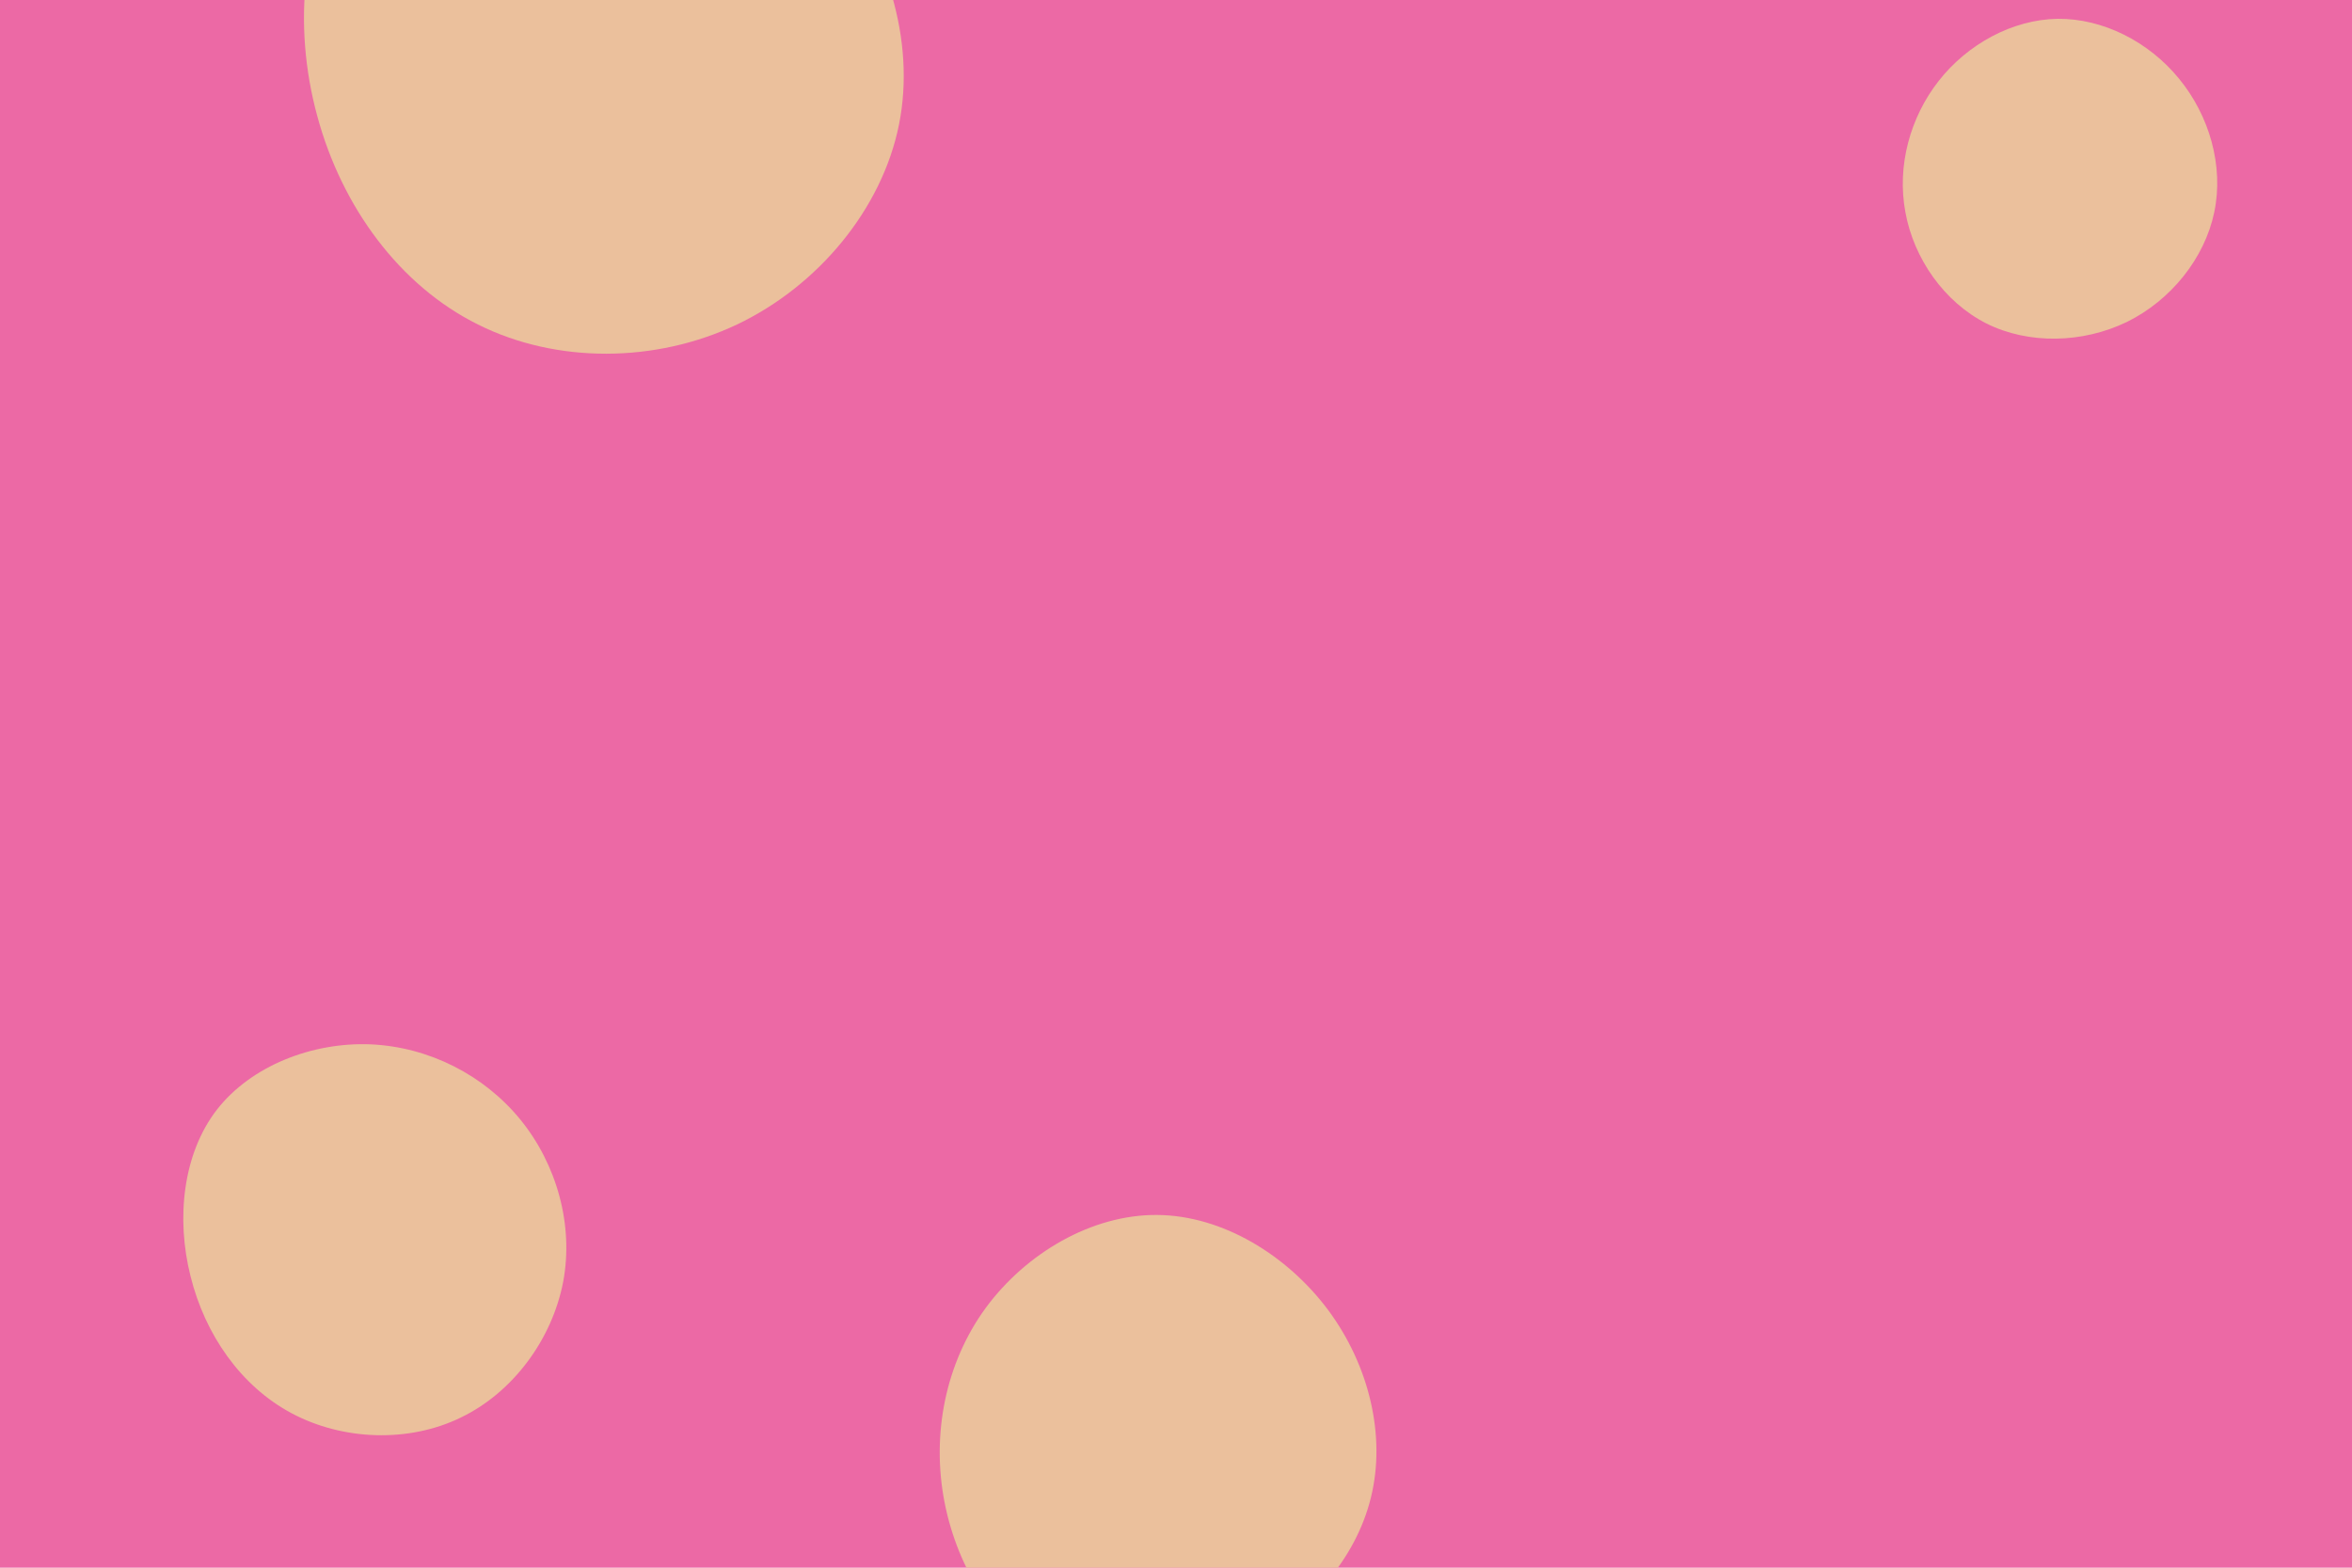 <svg id="visual" viewBox="0 0 900 600" width="900" height="600" xmlns="http://www.w3.org/2000/svg" xmlns:xlink="http://www.w3.org/1999/xlink" version="1.1"><rect width="900" height="600" fill="#ec69a5"></rect><g><g transform="translate(232 21)"><path d="M85.5 -68.3C107.1 -41 118.5 -5.7 112 26.7C105.5 59 81.1 88.4 50 103.2C18.8 118 -19.1 118.2 -49.1 103.2C-79.1 88.3 -101.2 58.2 -110.6 23.4C-120.1 -11.4 -116.8 -51 -96.3 -78C-75.7 -105.1 -37.9 -119.5 -3 -117.1C31.9 -114.8 63.8 -95.6 85.5 -68.3Z" fill="#ebc09c"></path></g><g transform="translate(443 555)"><path d="M65.3 -53.5C80.9 -32.4 87.4 -5.5 81.6 18.1C75.8 41.8 57.8 62.1 34.5 74.4C11.2 86.7 -17.3 91 -39.3 80.7C-61.2 70.5 -76.6 45.7 -81.6 19.8C-86.6 -6.1 -81.2 -33.3 -65.9 -54.3C-50.5 -75.3 -25.3 -90.2 -0.2 -90C24.8 -89.8 49.6 -74.6 65.3 -53.5Z" fill="#ebc09c"></path></g><g transform="translate(787 67)"><path d="M46.8 -36.9C58.4 -22.8 64 -3.5 60.3 14.2C56.6 31.9 43.7 47.9 26.9 56.2C10 64.4 -10.7 64.9 -26.9 56.8C-43.1 48.6 -54.7 31.9 -57.9 14.2C-61.2 -3.5 -56.1 -22.1 -45.1 -36.1C-34.1 -50.1 -17 -59.5 0.3 -59.8C17.6 -60 35.2 -51.1 46.8 -36.9Z" fill="#ebc09c"></path></g><g transform="translate(143 473)"><path d="M56.2 -44.4C70 -27.4 76.6 -4.2 72.5 17.6C68.3 39.4 53.5 59.8 33.4 69.5C13.4 79.3 -11.9 78.3 -31.4 67.9C-50.9 57.5 -64.6 37.7 -70.1 15.4C-75.7 -6.8 -73 -31.5 -60 -48.3C-46.9 -65.1 -23.5 -74.2 -1.2 -73.3C21.2 -72.3 42.3 -61.5 56.2 -44.4Z" fill="#ebc09c"></path></g></g></svg>